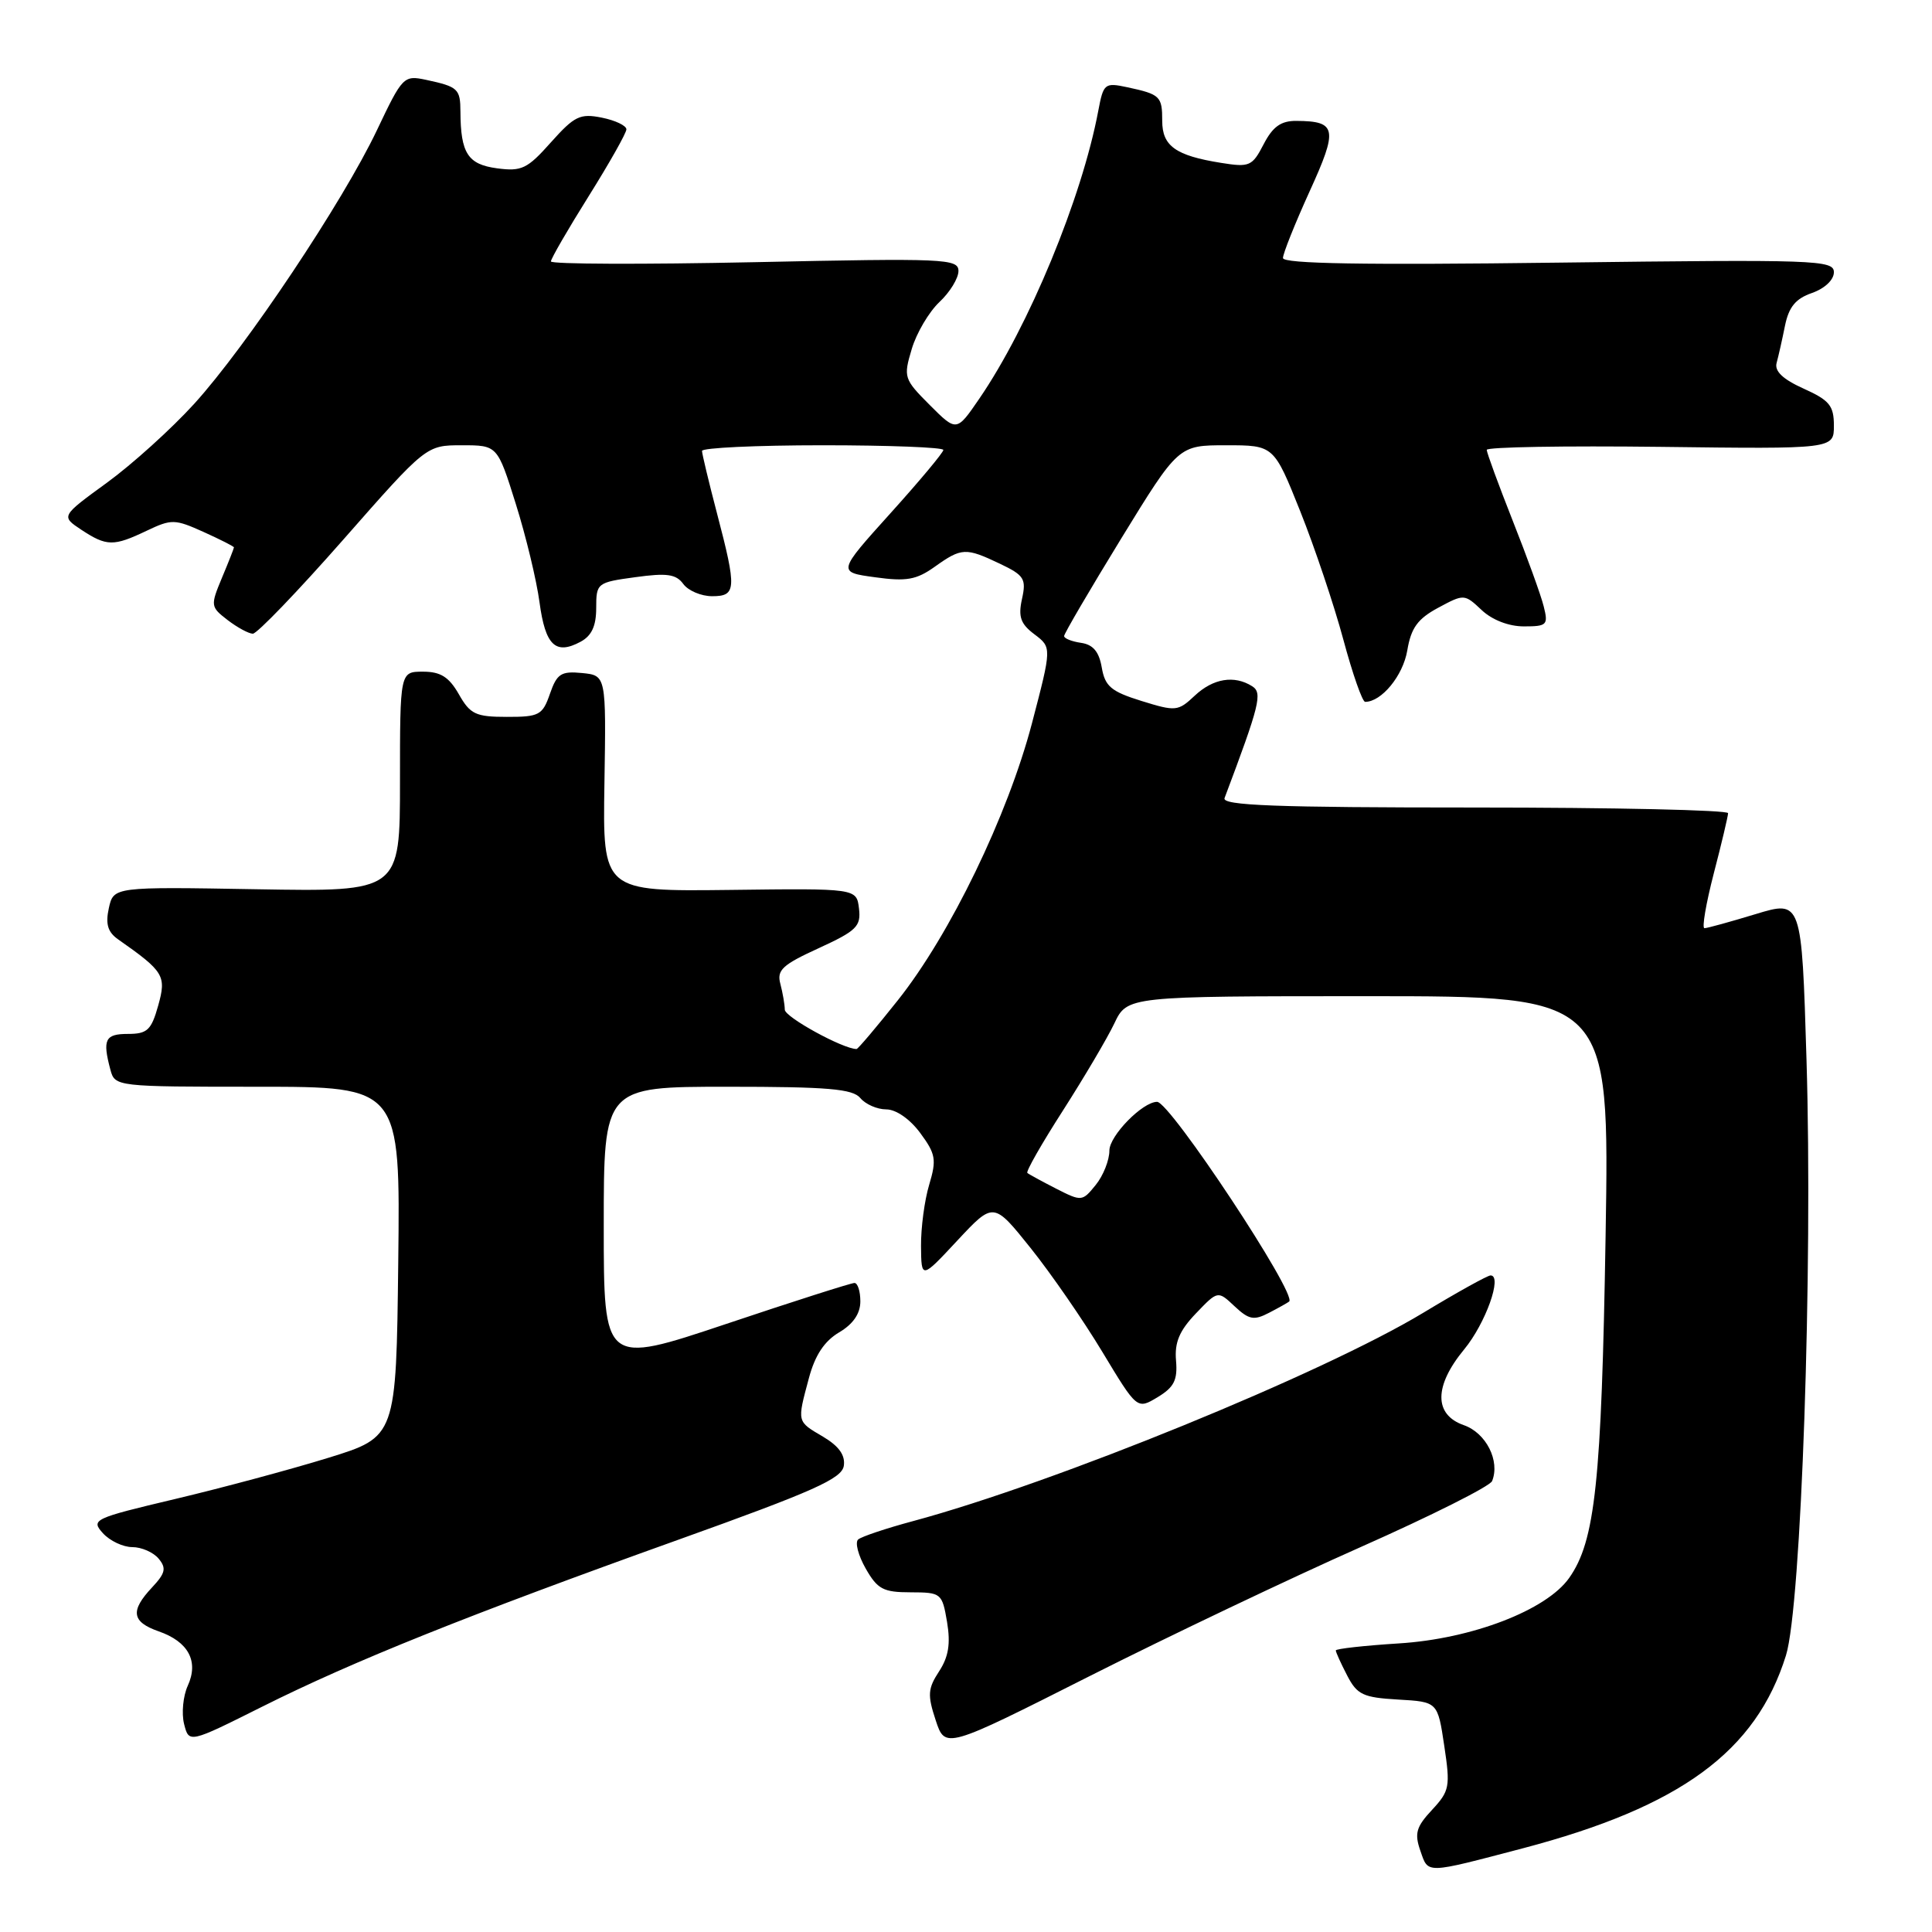 <?xml version="1.0" encoding="UTF-8" standalone="no"?>
<!DOCTYPE svg PUBLIC "-//W3C//DTD SVG 1.1//EN" "http://www.w3.org/Graphics/SVG/1.1/DTD/svg11.dtd" >
<svg xmlns="http://www.w3.org/2000/svg" xmlns:xlink="http://www.w3.org/1999/xlink" version="1.1" viewBox="0 0 256 256">
 <g >
 <path fill="currentColor"
d=" M 201.82 244.90 C 222.69 239.40 232.68 232.08 236.65 219.35 C 238.68 212.83 240.22 168.24 239.37 140.38 C 238.73 119.27 238.73 119.27 232.61 121.13 C 229.25 122.15 226.21 122.99 225.85 122.99 C 225.49 123.00 226.05 119.74 227.08 115.75 C 228.12 111.76 228.97 108.16 228.98 107.75 C 228.99 107.34 213.88 107.00 195.39 107.00 C 168.92 107.00 161.89 106.73 162.26 105.75 C 166.93 93.35 167.31 91.81 165.92 90.93 C 163.55 89.43 160.75 89.89 158.31 92.18 C 156.10 94.26 155.79 94.29 151.25 92.88 C 147.23 91.63 146.42 90.95 145.99 88.45 C 145.63 86.35 144.84 85.41 143.24 85.18 C 142.01 85.00 141.00 84.60 141.00 84.28 C 141.00 83.96 144.41 78.14 148.57 71.35 C 156.15 59.00 156.15 59.00 162.47 59.00 C 168.79 59.00 168.79 59.00 172.29 67.75 C 174.21 72.56 176.78 80.21 178.00 84.75 C 179.22 89.29 180.52 93.00 180.89 93.00 C 183.06 93.00 185.90 89.54 186.47 86.20 C 186.97 83.20 187.84 82.00 190.57 80.53 C 193.99 78.69 194.05 78.69 196.33 80.84 C 197.72 82.15 199.92 83.00 201.92 83.00 C 204.99 83.00 205.17 82.81 204.55 80.35 C 204.19 78.89 202.34 73.78 200.44 68.99 C 198.55 64.20 197.00 59.98 197.00 59.61 C 197.00 59.23 207.35 59.06 220.00 59.21 C 243.00 59.50 243.00 59.50 243.00 56.40 C 243.00 53.75 242.42 53.04 238.98 51.49 C 236.23 50.25 235.11 49.18 235.41 48.09 C 235.65 47.22 236.15 45.00 236.52 43.16 C 237.03 40.67 237.93 39.57 240.10 38.82 C 241.80 38.22 243.00 37.08 243.00 36.07 C 243.00 34.45 240.64 34.37 206.50 34.80 C 180.75 35.13 170.00 34.95 170.00 34.19 C 170.00 33.60 171.59 29.63 173.52 25.38 C 177.32 17.06 177.13 16.05 171.78 16.02 C 169.73 16.00 168.65 16.78 167.44 19.11 C 165.93 22.03 165.57 22.19 161.79 21.58 C 155.78 20.62 154.00 19.35 154.00 16.02 C 154.00 12.75 153.74 12.50 149.37 11.56 C 146.38 10.92 146.21 11.06 145.53 14.67 C 143.36 26.23 136.31 43.29 129.74 52.86 C 126.75 57.22 126.75 57.22 123.20 53.67 C 119.77 50.23 119.69 49.99 120.81 46.25 C 121.44 44.12 123.10 41.32 124.48 40.02 C 125.87 38.72 127.00 36.87 127.00 35.91 C 127.00 34.28 125.22 34.20 100.00 34.74 C 85.15 35.05 73.00 35.01 73.00 34.64 C 73.00 34.28 75.25 30.39 78.00 26.00 C 80.75 21.61 83.00 17.62 83.00 17.14 C 83.00 16.65 81.54 15.95 79.75 15.59 C 76.86 15.01 76.12 15.37 73.00 18.86 C 69.87 22.38 69.12 22.74 65.84 22.30 C 61.99 21.78 61.04 20.31 61.01 14.81 C 61.00 11.77 60.70 11.49 56.46 10.58 C 53.50 9.95 53.33 10.12 49.96 17.22 C 45.44 26.74 32.63 45.92 25.73 53.51 C 22.73 56.81 17.52 61.52 14.17 63.96 C 8.07 68.40 8.07 68.40 10.78 70.20 C 14.14 72.41 15.04 72.42 19.43 70.33 C 22.73 68.76 23.16 68.77 26.96 70.48 C 29.18 71.48 31.00 72.41 31.00 72.53 C 31.00 72.65 30.29 74.47 29.41 76.56 C 27.87 80.26 27.89 80.41 30.16 82.16 C 31.45 83.15 32.95 83.96 33.50 83.97 C 34.05 83.98 39.45 78.37 45.49 71.50 C 56.48 59.00 56.48 59.00 61.20 59.00 C 65.91 59.00 65.91 59.00 68.34 66.75 C 69.68 71.01 71.10 76.89 71.49 79.82 C 72.26 85.52 73.61 86.82 76.92 85.04 C 78.40 84.25 79.00 82.95 79.00 80.56 C 79.00 77.26 79.11 77.17 84.18 76.48 C 88.36 75.90 89.58 76.07 90.54 77.38 C 91.19 78.27 92.91 79.00 94.36 79.00 C 97.58 79.00 97.64 78.07 95.00 68.00 C 93.92 63.88 93.03 60.16 93.02 59.75 C 93.01 59.34 100.20 59.00 109.00 59.00 C 117.80 59.00 125.00 59.28 125.00 59.62 C 125.00 59.96 121.84 63.74 117.98 68.02 C 110.96 75.81 110.96 75.81 115.95 76.49 C 120.11 77.07 121.43 76.83 123.87 75.09 C 127.42 72.56 127.96 72.54 132.50 74.70 C 135.71 76.23 136.01 76.70 135.42 79.36 C 134.90 81.73 135.23 82.67 137.07 84.05 C 139.37 85.79 139.37 85.79 136.74 95.84 C 133.53 108.06 125.90 123.83 118.96 132.55 C 116.14 136.10 113.68 139.00 113.50 139.00 C 111.71 139.00 104.00 134.77 103.99 133.79 C 103.98 133.08 103.71 131.54 103.40 130.36 C 102.91 128.54 103.67 127.84 108.48 125.64 C 113.51 123.33 114.10 122.75 113.82 120.38 C 113.50 117.71 113.50 117.71 96.68 117.92 C 79.86 118.12 79.86 118.12 80.09 103.81 C 80.32 89.50 80.32 89.50 77.13 89.18 C 74.35 88.91 73.80 89.26 72.87 91.93 C 71.89 94.76 71.45 95.00 67.15 94.99 C 63.03 94.99 62.30 94.64 60.80 91.99 C 59.49 89.70 58.38 89.00 56.05 89.00 C 53.00 89.00 53.00 89.00 53.00 103.58 C 53.00 118.16 53.00 118.16 34.02 117.83 C 15.05 117.50 15.05 117.50 14.42 120.34 C 13.96 122.44 14.28 123.51 15.65 124.47 C 21.74 128.74 22.07 129.29 20.96 133.25 C 20.05 136.50 19.51 137.00 16.95 137.00 C 13.92 137.00 13.56 137.74 14.63 141.75 C 15.23 143.98 15.38 144.00 34.14 144.00 C 53.04 144.00 53.04 144.00 52.77 167.20 C 52.50 190.39 52.50 190.39 43.50 193.17 C 38.55 194.70 29.43 197.15 23.23 198.62 C 12.38 201.19 12.02 201.36 13.63 203.15 C 14.55 204.17 16.31 205.00 17.53 205.00 C 18.75 205.00 20.33 205.69 21.02 206.53 C 22.07 207.79 21.92 208.45 20.15 210.34 C 17.23 213.45 17.45 214.91 21.02 216.16 C 24.97 217.53 26.36 220.13 24.88 223.37 C 24.26 224.73 24.04 227.01 24.39 228.43 C 25.04 231.00 25.04 231.00 34.77 226.13 C 46.80 220.11 61.90 214.05 89.89 204.02 C 107.81 197.60 111.55 195.93 111.81 194.23 C 112.02 192.82 111.16 191.62 109.06 190.37 C 105.56 188.31 105.61 188.49 107.18 182.62 C 107.99 179.58 109.23 177.71 111.18 176.55 C 113.05 175.45 114.00 174.06 114.00 172.44 C 114.00 171.10 113.65 170.00 113.22 170.00 C 112.78 170.00 105.13 172.44 96.22 175.43 C 80.00 180.86 80.00 180.86 80.00 162.43 C 80.00 144.00 80.00 144.00 96.38 144.00 C 109.72 144.00 112.99 144.28 114.00 145.50 C 114.68 146.32 116.23 147.00 117.43 147.00 C 118.73 147.00 120.57 148.28 121.93 150.12 C 123.99 152.91 124.12 153.65 123.12 156.99 C 122.50 159.05 122.02 162.70 122.04 165.12 C 122.08 169.50 122.08 169.50 126.86 164.37 C 131.65 159.24 131.65 159.24 136.56 165.37 C 139.26 168.74 143.54 174.94 146.07 179.14 C 150.67 186.77 150.67 186.77 153.38 185.14 C 155.57 183.82 156.05 182.87 155.83 180.29 C 155.62 177.87 156.28 176.32 158.46 174.04 C 161.37 171.00 161.37 171.00 163.59 173.09 C 165.49 174.87 166.15 175.00 168.16 173.95 C 169.45 173.28 170.64 172.61 170.82 172.46 C 171.93 171.54 155.04 146.00 153.32 146.00 C 151.40 146.00 147.00 150.49 147.00 152.46 C 147.00 153.73 146.19 155.78 145.19 157.01 C 143.41 159.21 143.32 159.22 139.94 157.50 C 138.05 156.53 136.33 155.60 136.13 155.42 C 135.92 155.23 138.04 151.52 140.84 147.16 C 143.63 142.80 146.70 137.61 147.65 135.62 C 149.37 132.00 149.37 132.00 181.32 132.00 C 213.27 132.00 213.27 132.00 212.75 163.75 C 212.21 196.40 211.38 204.19 207.92 209.09 C 204.91 213.36 195.02 217.16 185.36 217.76 C 180.76 218.05 177.00 218.47 177.00 218.69 C 177.00 218.92 177.67 220.40 178.50 222.00 C 179.82 224.56 180.61 224.93 185.25 225.20 C 190.50 225.50 190.50 225.50 191.37 231.32 C 192.19 236.75 192.08 237.31 189.75 239.82 C 187.65 242.07 187.40 242.94 188.21 245.25 C 189.28 248.32 188.75 248.33 201.82 244.90 Z  M 180.35 204.97 C 189.61 200.86 197.43 196.94 197.71 196.25 C 198.79 193.58 196.92 189.87 193.96 188.84 C 189.99 187.45 190.00 183.66 194.01 178.80 C 196.85 175.36 199.12 169.00 197.51 169.00 C 197.11 169.00 193.09 171.23 188.59 173.95 C 175.26 182.00 139.74 196.50 121.00 201.55 C 117.42 202.51 114.14 203.61 113.71 203.99 C 113.27 204.37 113.72 206.10 114.71 207.84 C 116.27 210.58 117.04 210.99 120.66 210.99 C 124.72 211.00 124.84 211.10 125.49 214.92 C 125.97 217.81 125.69 219.54 124.43 221.47 C 122.94 223.75 122.88 224.60 123.98 227.93 C 125.24 231.76 125.24 231.76 144.37 222.10 C 154.89 216.79 171.08 209.08 180.35 204.97 Z "/>
</g>
</svg>